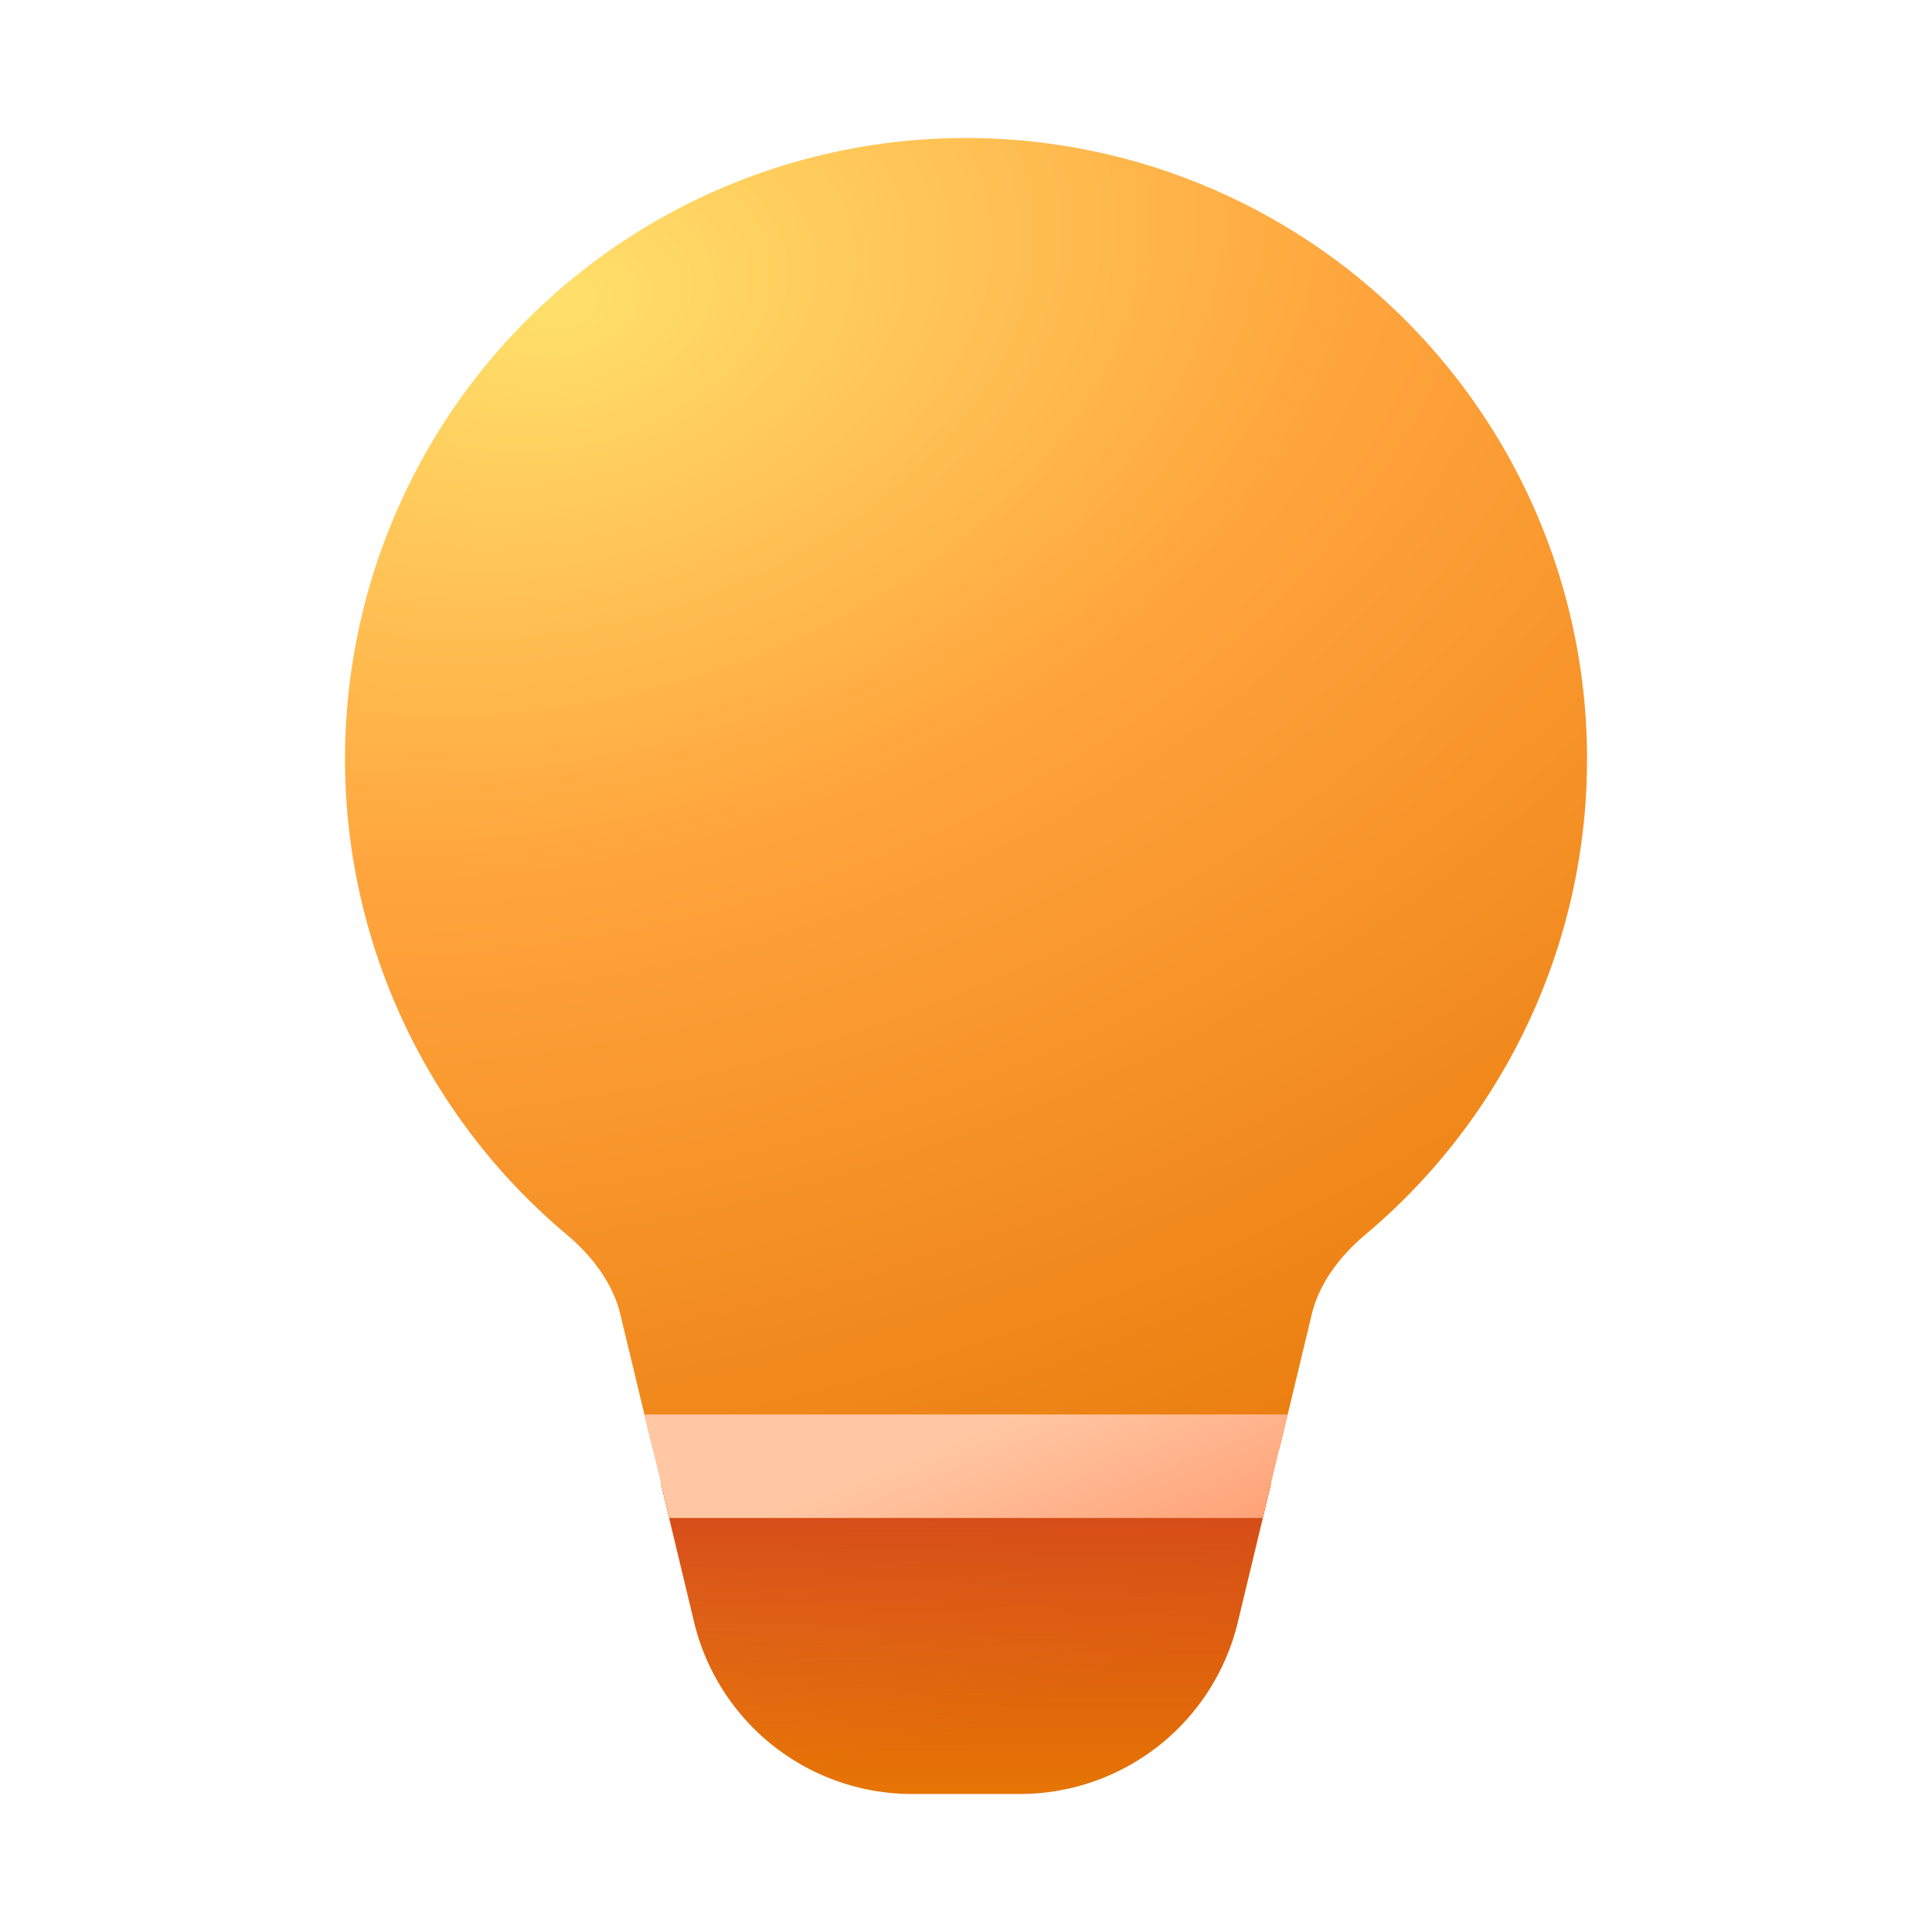 <svg xmlns="http://www.w3.org/2000/svg" xmlns:xlink="http://www.w3.org/1999/xlink" width="28" height="28" viewBox="0 0 28 28"><g fill="none"><path fill="url(#fluentColorLightbulb280)" d="m18.421 21.5l-.482 2.008A3.25 3.25 0 0 1 14.78 26h-1.56a3.25 3.25 0 0 1-3.16-2.492L9.579 21.5z"/><path fill="url(#fluentColorLightbulb282)" d="m18.421 21.5l-.482 2.008A3.25 3.25 0 0 1 14.78 26h-1.56a3.25 3.25 0 0 1-3.16-2.492L9.579 21.5z"/><path fill="url(#fluentColorLightbulb281)" d="M14 2a9 9 0 0 0-5.79 15.89c.402.339.679.736.78 1.158L9.46 21h9.082l.469-1.952c.101-.422.378-.819.78-1.158A9 9 0 0 0 14 2"/><path fill="url(#fluentColorLightbulb283)" d="M18.661 20.5H9.34L9.7 22h8.6z"/><defs><radialGradient id="fluentColorLightbulb280" cx="0" cy="0" r="1" gradientTransform="rotate(72.812 -.822 9.459)scale(18.496 29.972)" gradientUnits="userSpaceOnUse"><stop stop-color="#FFE06B"/><stop offset=".376" stop-color="#FFA43D"/><stop offset="1" stop-color="#E67505"/></radialGradient><radialGradient id="fluentColorLightbulb281" cx="0" cy="0" r="1" gradientTransform="matrix(5.918 20.892 -31.445 8.908 8 4.388)" gradientUnits="userSpaceOnUse"><stop stop-color="#FFE06B"/><stop offset=".376" stop-color="#FFA43D"/><stop offset="1" stop-color="#E67505"/></radialGradient><linearGradient id="fluentColorLightbulb282" x1="13.999" x2="14" y1="21.5" y2="26" gradientUnits="userSpaceOnUse"><stop stop-color="#D34719"/><stop offset="1" stop-color="#D34719" stop-opacity="0"/></linearGradient><linearGradient id="fluentColorLightbulb283" x1="13.263" x2="14.448" y1="21.096" y2="24.045" gradientUnits="userSpaceOnUse"><stop stop-color="#FFC7A3"/><stop offset="1" stop-color="#FF9C70"/></linearGradient></defs></g></svg>